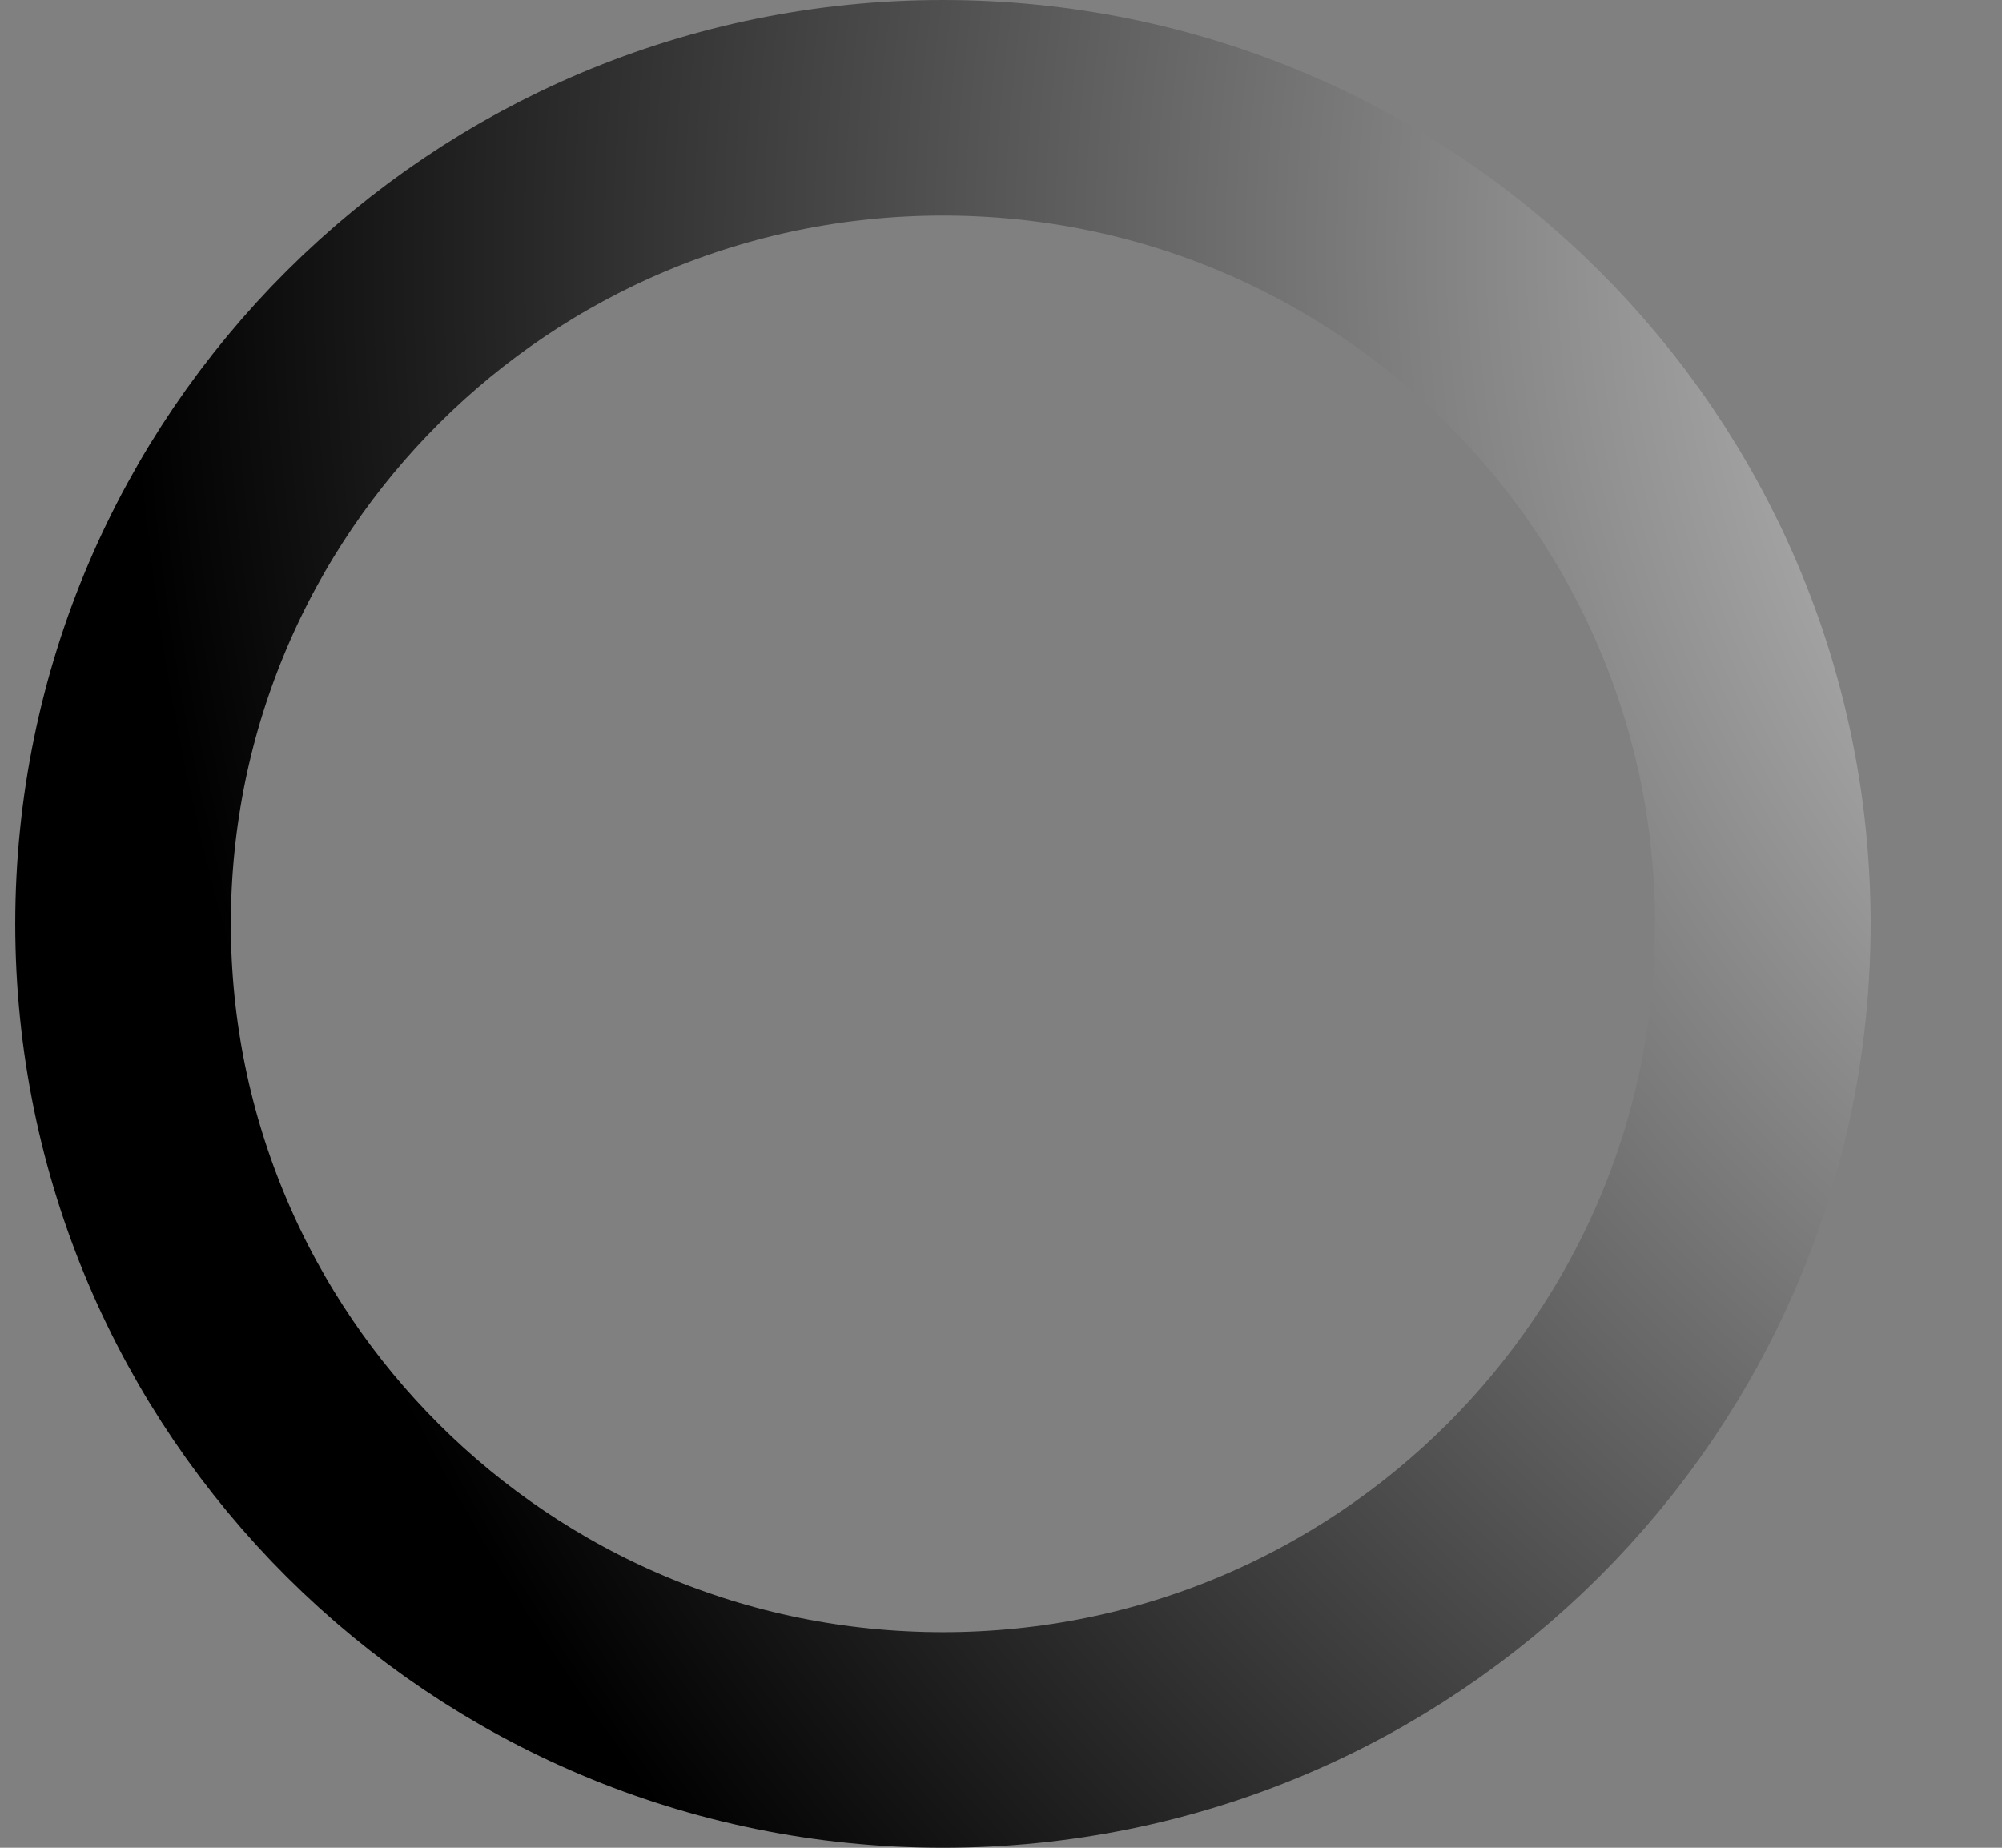<svg width="13" height="12" viewBox="0 0 13 12" fill="none" xmlns="http://www.w3.org/2000/svg">
<rect x="0" y="0" width="13" height="12" fill="#808080" stroke="none"/>
<path d="M11.447 6C11.447 8.924 9.066 11.3 6.123 11.3C3.18 11.3 0.799 8.924 0.799 6C0.799 3.076 3.18 0.7 6.123 0.7C9.066 0.7 11.447 3.076 11.447 6Z" stroke="url(#paint0_radial_1007_23342)" stroke-width="1.4"/>
<defs>
<radialGradient id="paint0_radial_1007_23342" cx="0" cy="0" r="1" gradientUnits="userSpaceOnUse" gradientTransform="translate(17.268 1.65) rotate(132.883) scale(16.377 16.382)">
<stop stop-color="white"/>
<stop offset="1"/>
</radialGradient>
</defs>
</svg>
